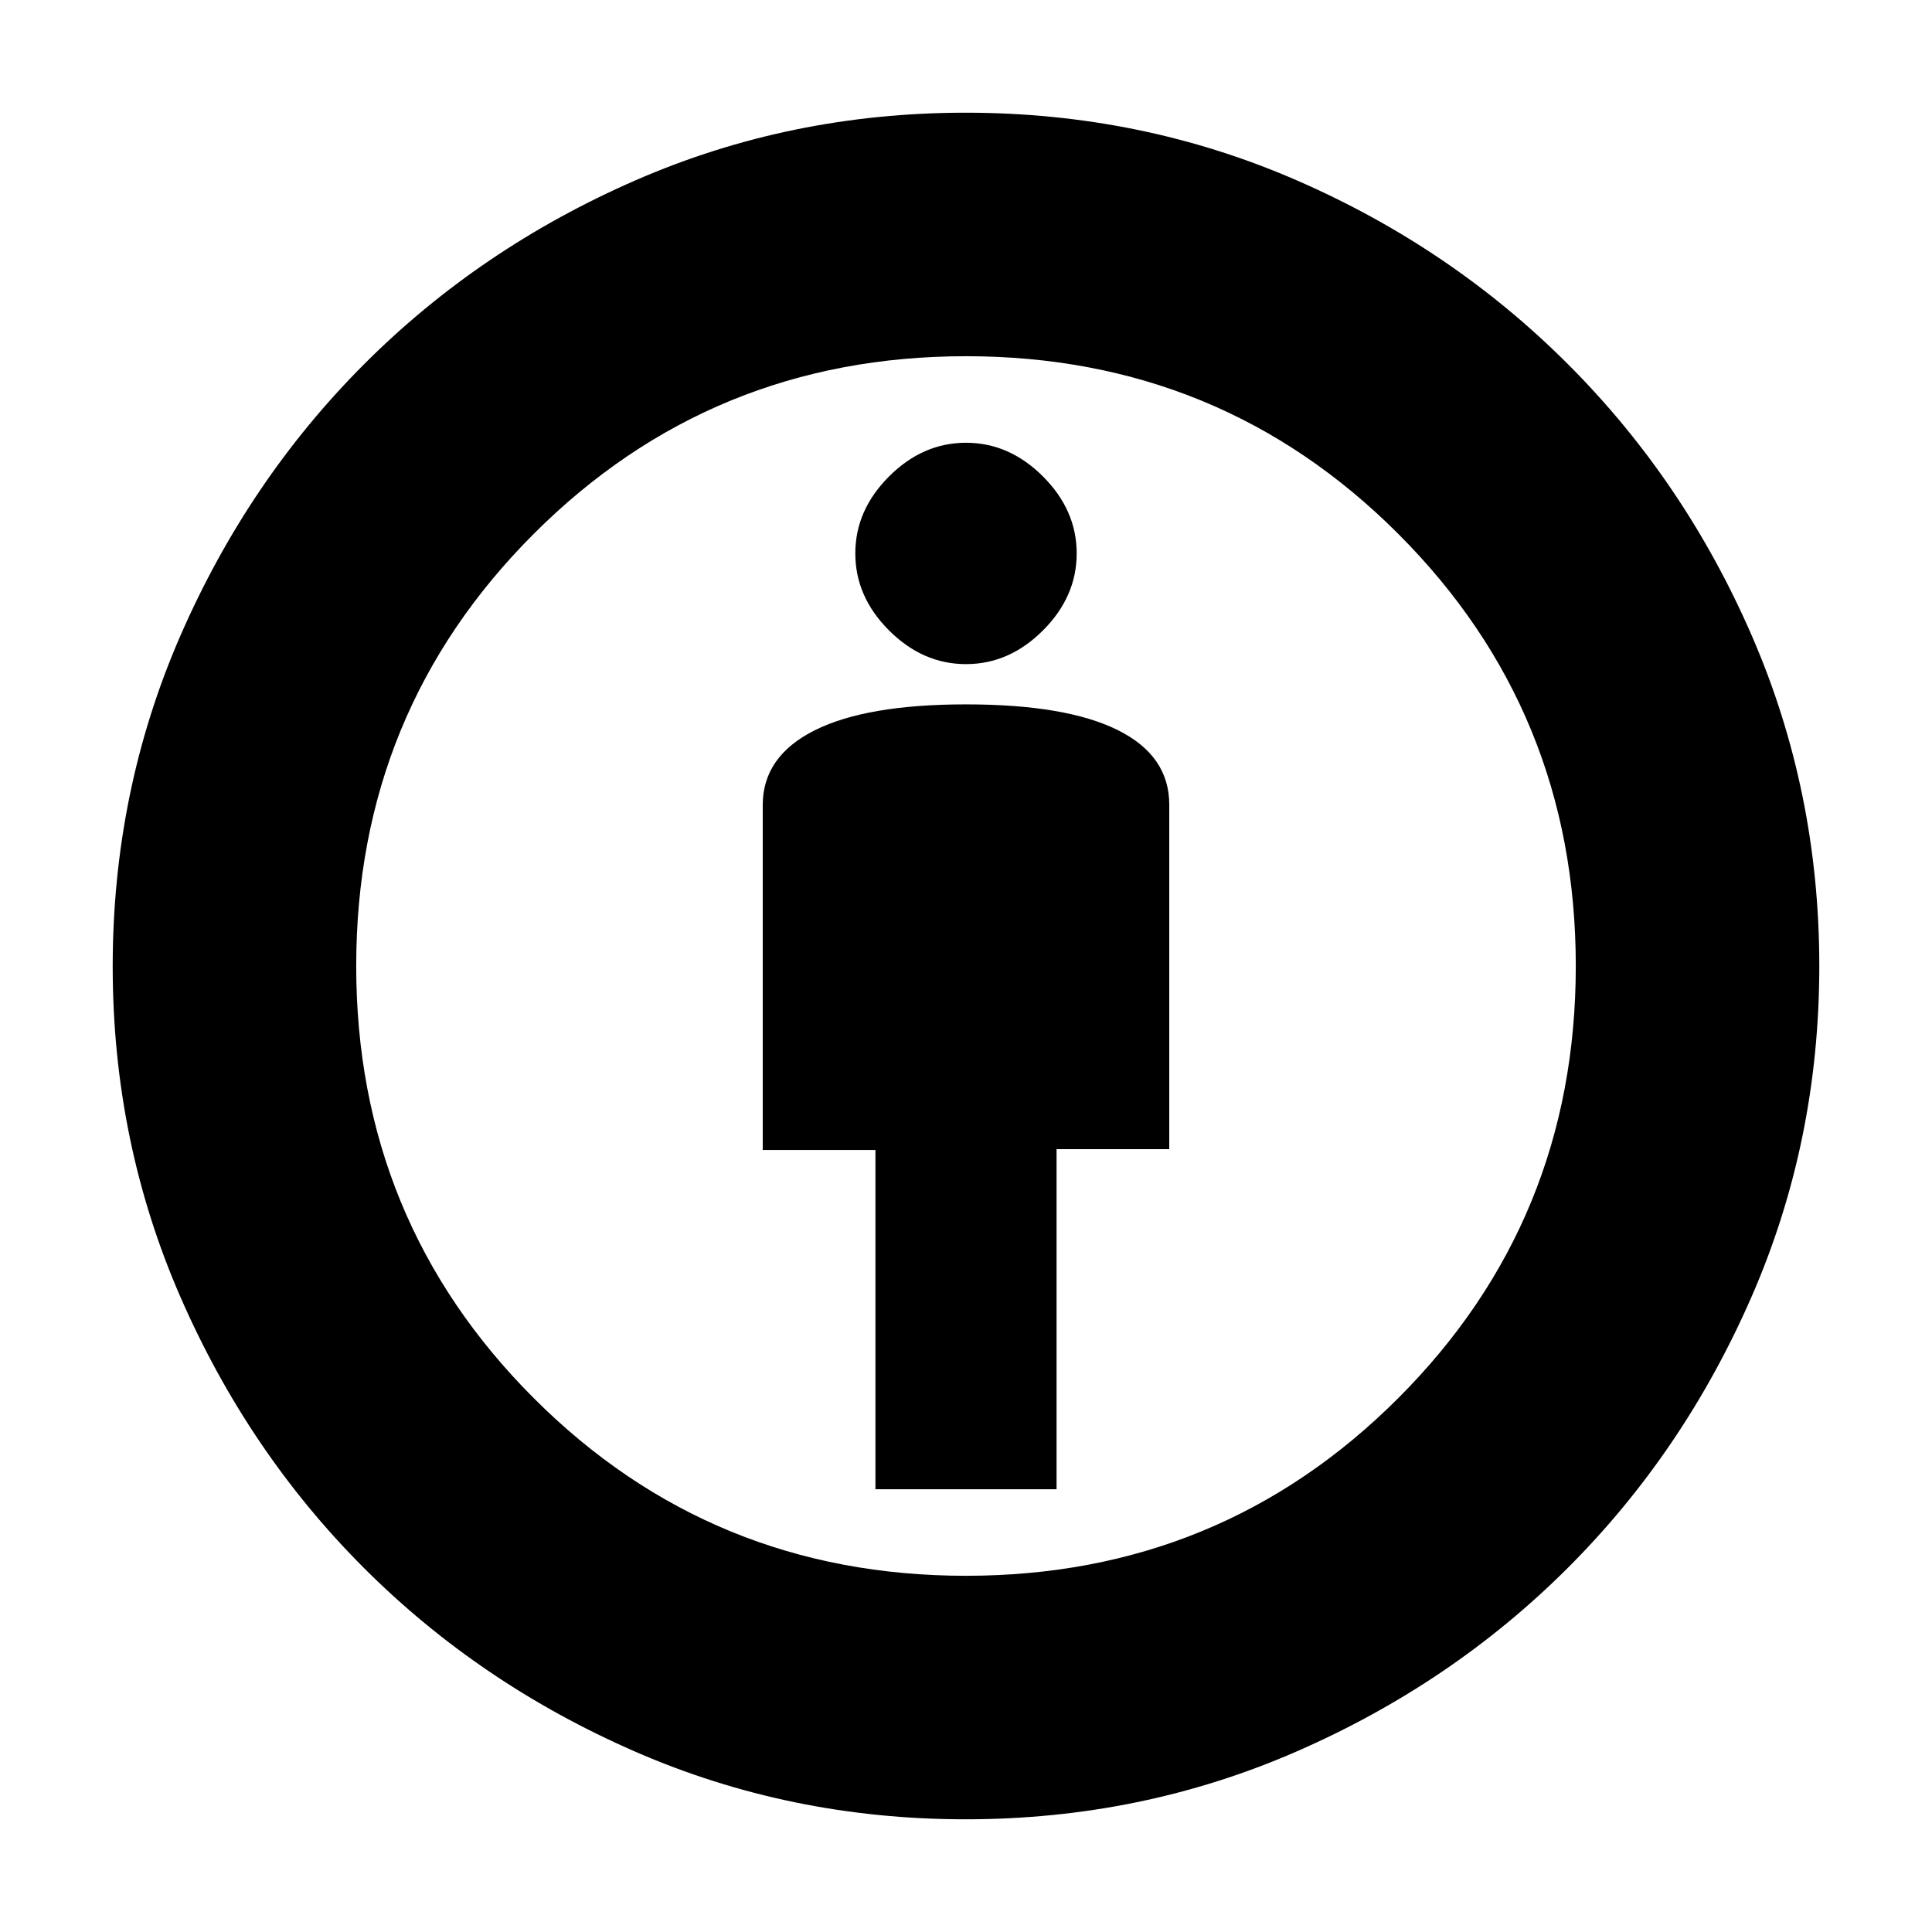 <svg xmlns="http://www.w3.org/2000/svg" height="24" viewBox="0 -960 960 960" width="24"><path d="M435-220h90v-169h56v-171.15q0-24.4-25.7-37.13Q529.59-610 480-610q-49.59 0-75.3 12.95Q379-584.11 379-560v171.42h56V-220Zm44.76 164q-87.09 0-164.23-33.66-77.13-33.66-134.67-91.2-57.54-57.54-91.2-134.67Q56-392.67 56-479.76 56-567 89.66-644.17t91.2-134.8q57.54-57.62 134.67-91.32Q392.67-904 479.76-904q87.24 0 164.31 33.49 77.08 33.5 135.02 91.45 57.94 57.95 91.42 135.04Q904-566.92 904-480q0 87.33-33.71 164.47-33.7 77.13-91.32 134.67-57.63 57.54-134.8 91.2Q567-56 479.76-56Zm.23-121q126.51 0 214.76-88.24Q783-353.48 783-479.99t-88.24-214.76Q606.52-783 480.01-783t-214.76 88.24Q177-606.52 177-480.01t88.24 214.76Q353.48-177 479.99-177Zm.01-453q21.5 0 38.25-16.75T535-685q0-21.5-16.75-38.25T480-740q-21.5 0-38.25 16.75T425-685q0 21.5 16.75 38.25T480-630Zm0 150Z"/></svg>